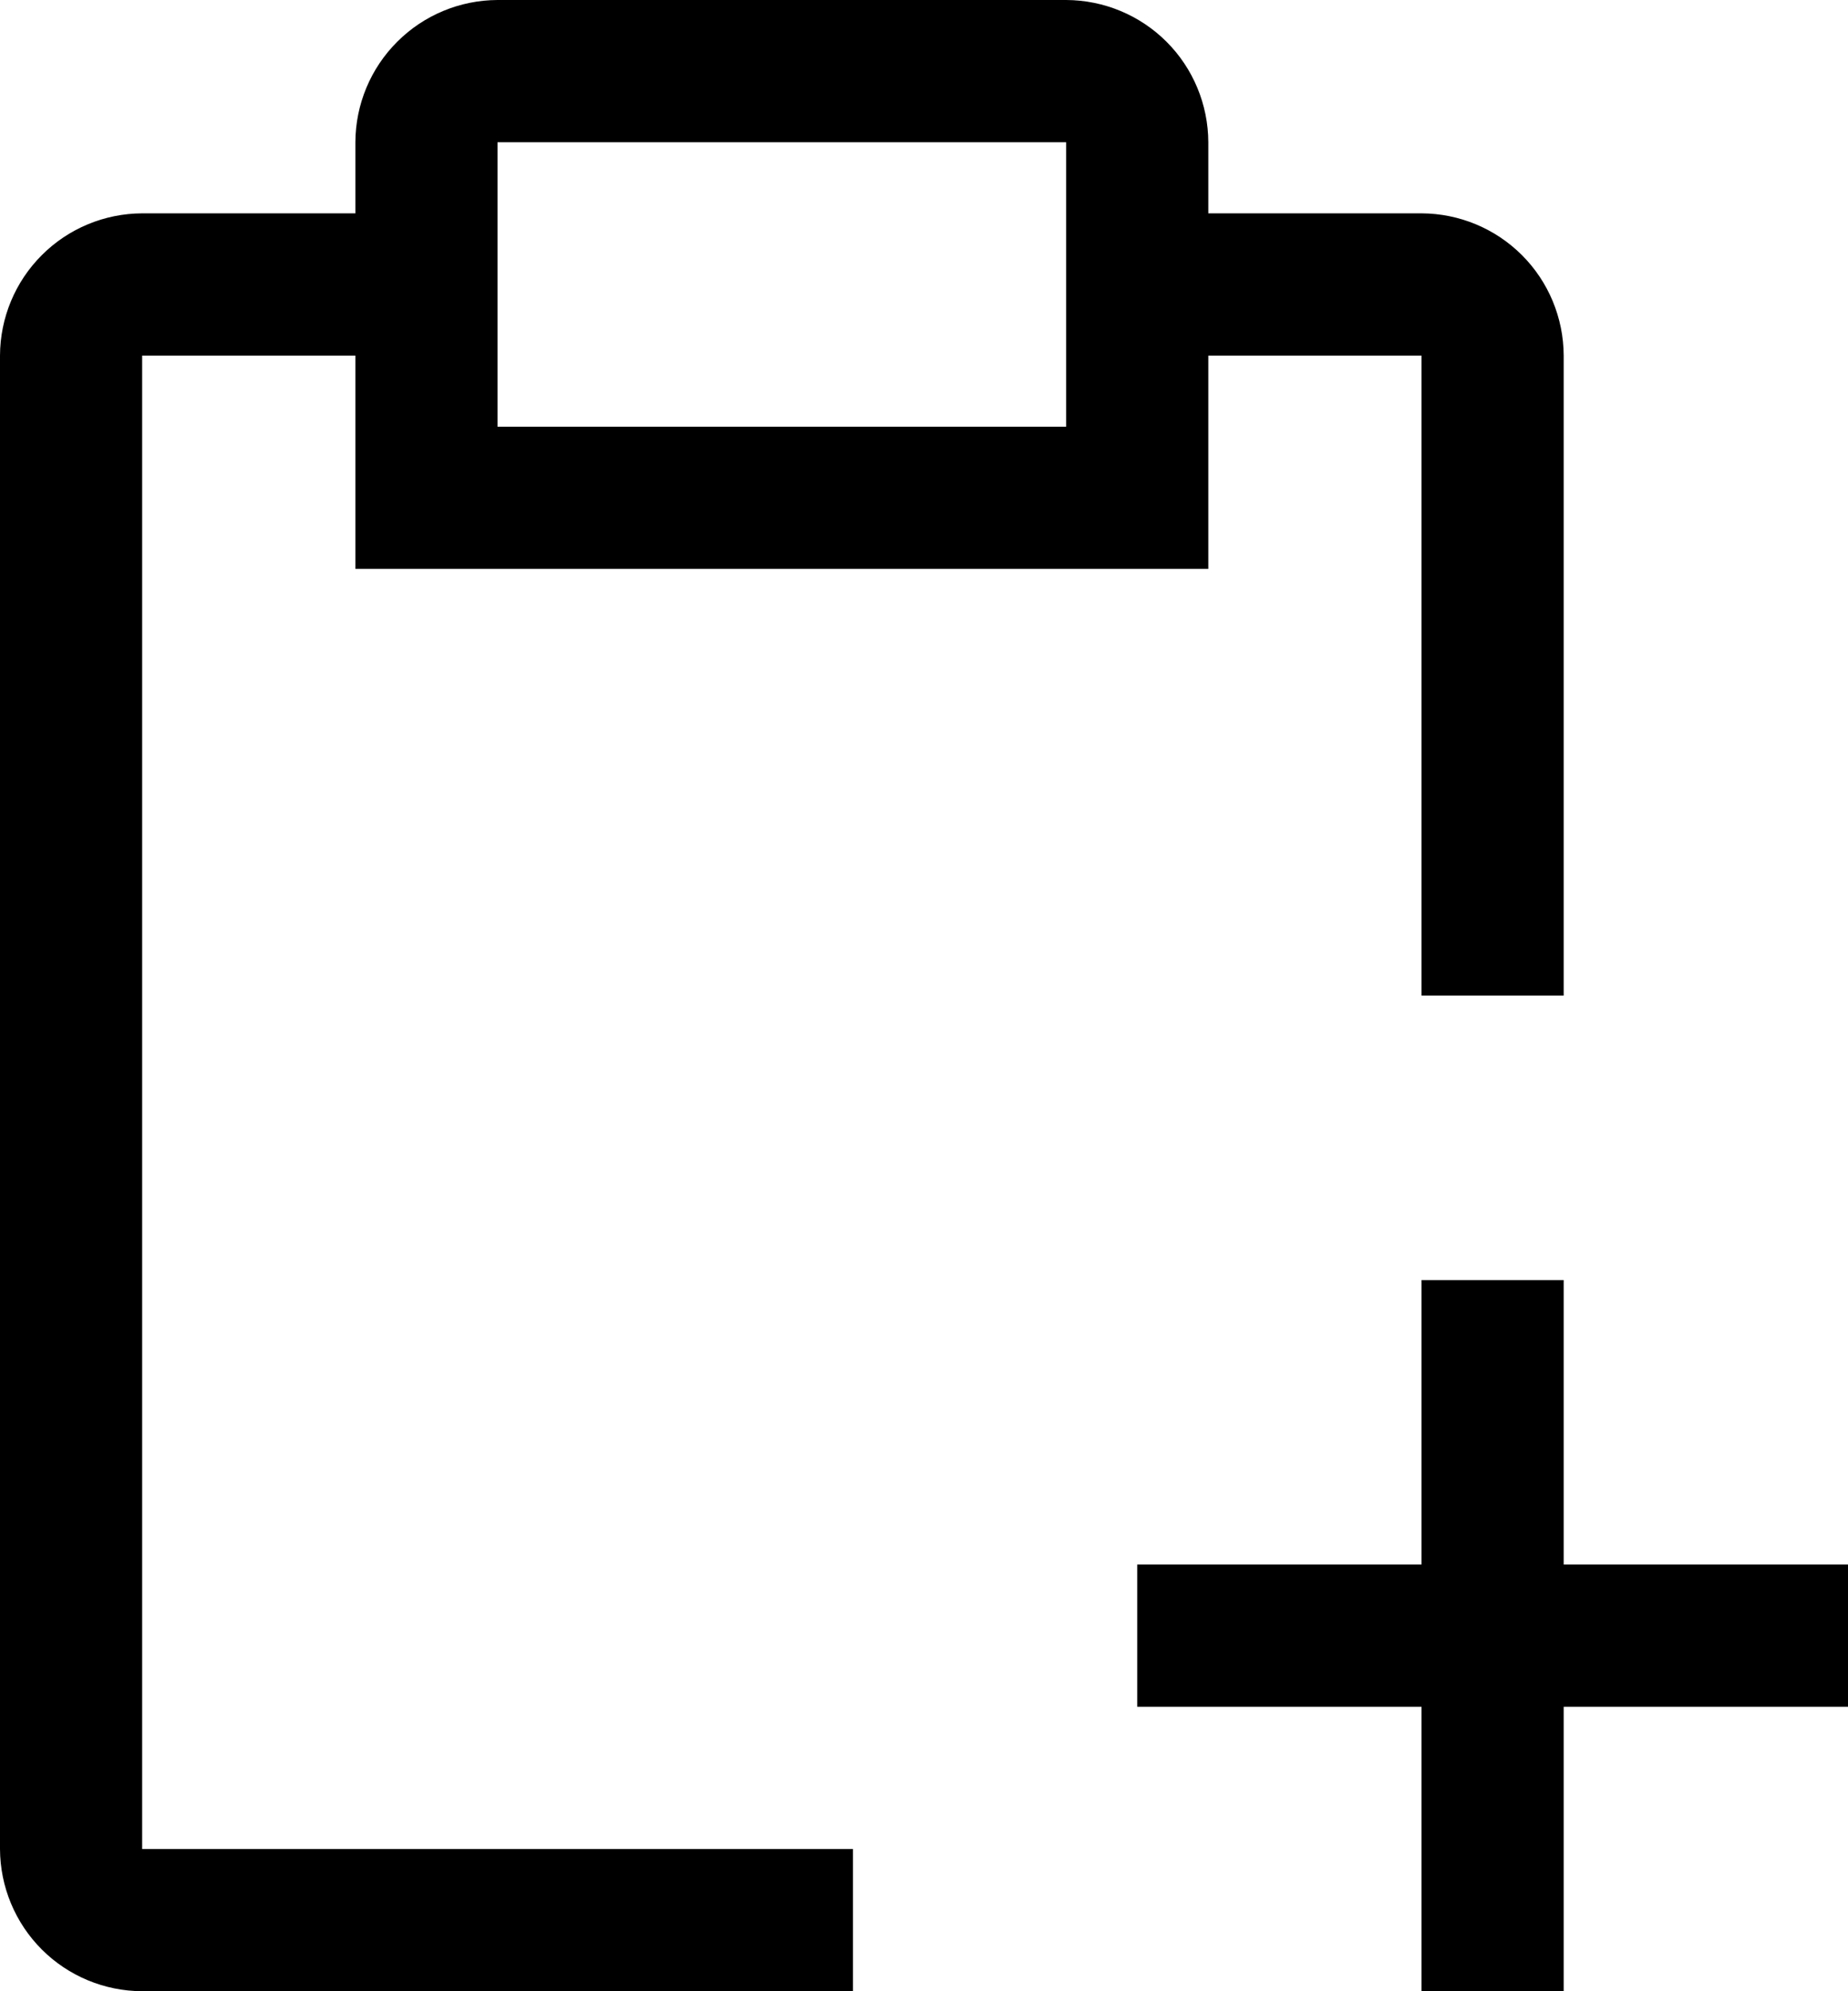 <svg width="26" height="28" viewBox="0 0 26 28" fill="none" xmlns="http://www.w3.org/2000/svg">
<path d="M26 22H22V18H20V22H16V24H20V28H22V24H26V22Z" fill="black"/>
<path d="M20 3H17V2C16.998 1.47 16.787 0.962 16.413 0.588C16.038 0.213 15.53 0.002 15 0H7C6.47 0.002 5.962 0.213 5.588 0.588C5.213 0.962 5.002 1.47 5 2V3H2C1.47 3.002 0.962 3.213 0.588 3.588C0.213 3.962 0.002 4.47 0 5V26C0.002 26.53 0.213 27.038 0.588 27.413C0.962 27.787 1.47 27.998 2 28H12V26H2V5H5V8H17V5H20V14H22V5C21.998 4.47 21.787 3.962 21.413 3.588C21.038 3.213 20.53 3.002 20 3ZM15 6H7V2H15V6Z" fill="black"/>
</svg>
